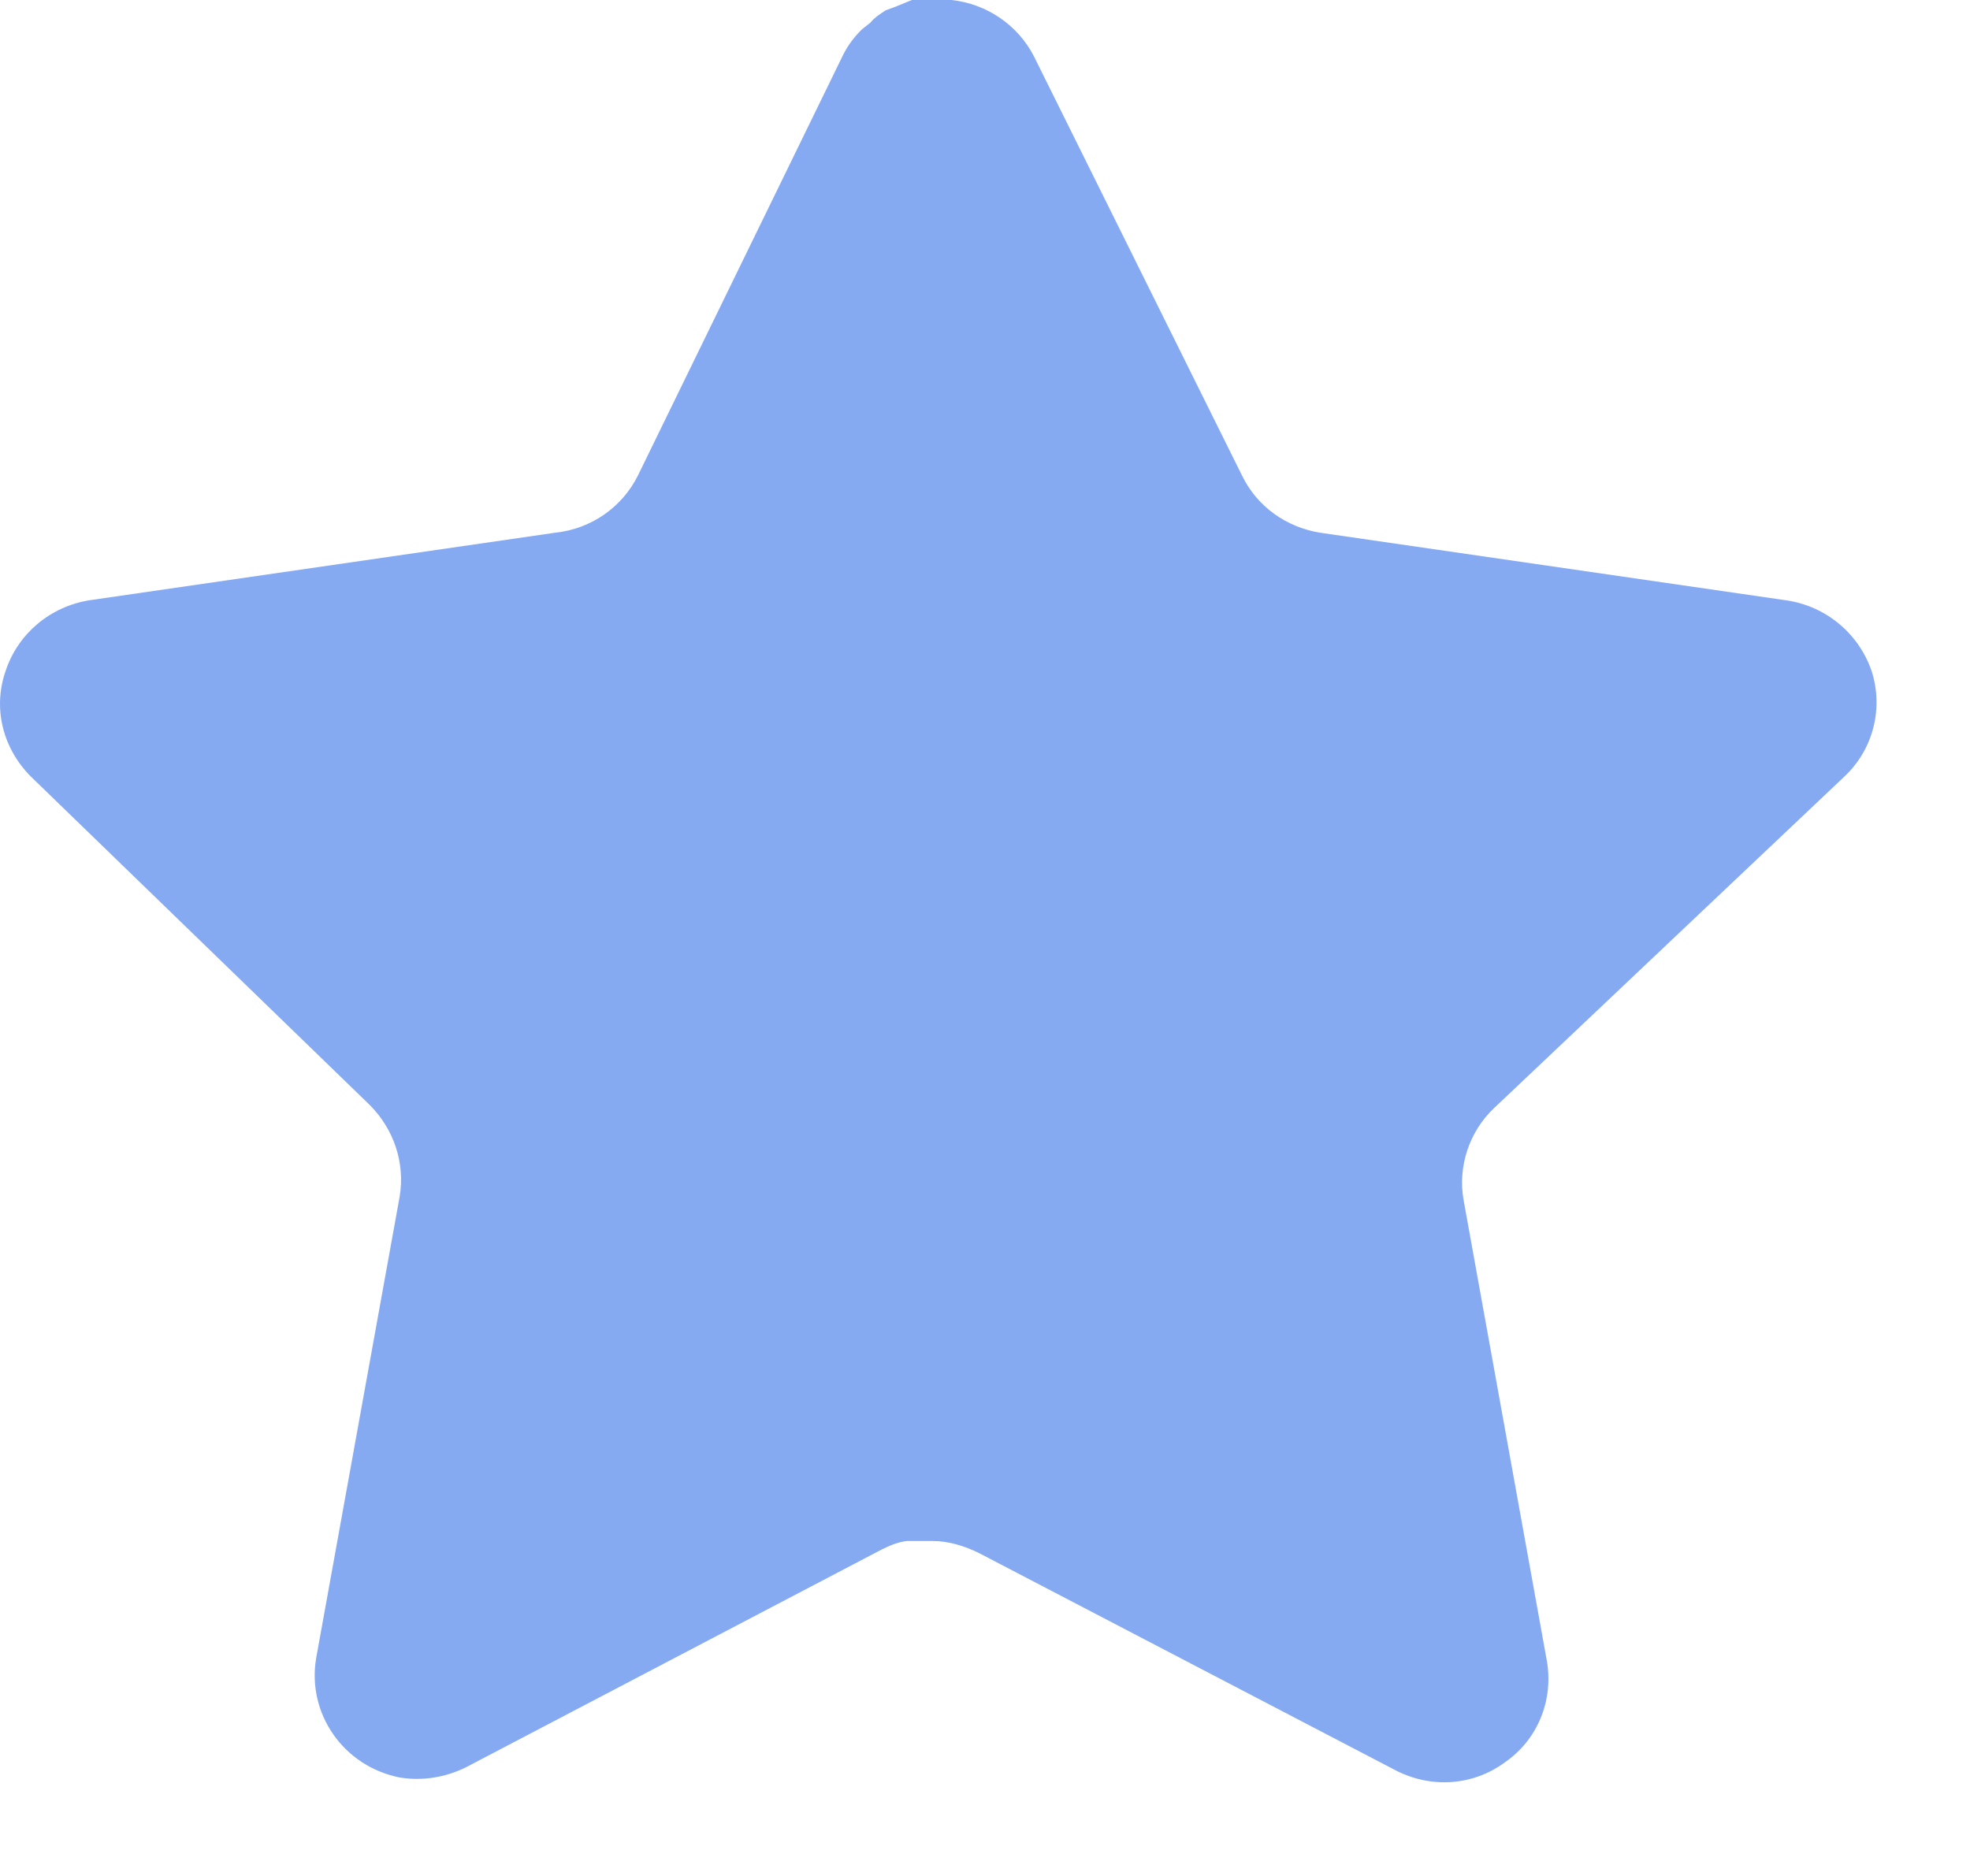 <svg width="21" height="20" viewBox="0 0 21 20" fill="none" xmlns="http://www.w3.org/2000/svg">
<path d="M15.92 11.82C15.66 12.07 15.54 12.439 15.601 12.79L16.49 17.71C16.561 18.13 16.391 18.549 16.04 18.79C15.7 19.04 15.25 19.07 14.87 18.87L10.441 16.56C10.28 16.48 10.11 16.429 9.941 16.429H9.67C9.57 16.439 9.481 16.48 9.4 16.519L4.97 18.84C4.75 18.95 4.5 18.99 4.26 18.95C3.66 18.83 3.271 18.269 3.37 17.679L4.26 12.759C4.32 12.4 4.2 12.04 3.941 11.78L0.33 8.28C0.03 7.98 -0.08 7.549 0.061 7.15C0.191 6.759 0.53 6.469 0.95 6.4L5.92 5.679C6.3 5.639 6.63 5.41 6.8 5.07L8.99 0.58C9.04 0.48 9.11 0.389 9.191 0.31L9.28 0.24C9.32 0.189 9.38 0.15 9.441 0.11L9.55 0.07L9.72 0H10.141C10.521 0.04 10.851 0.269 11.021 0.599L13.24 5.07C13.4 5.4 13.71 5.62 14.07 5.679L19.04 6.4C19.46 6.46 19.811 6.75 19.95 7.15C20.08 7.549 19.97 7.99 19.66 8.28L15.92 11.82Z" fill="#3672E9" fill-opacity="0.6"/>
</svg>
